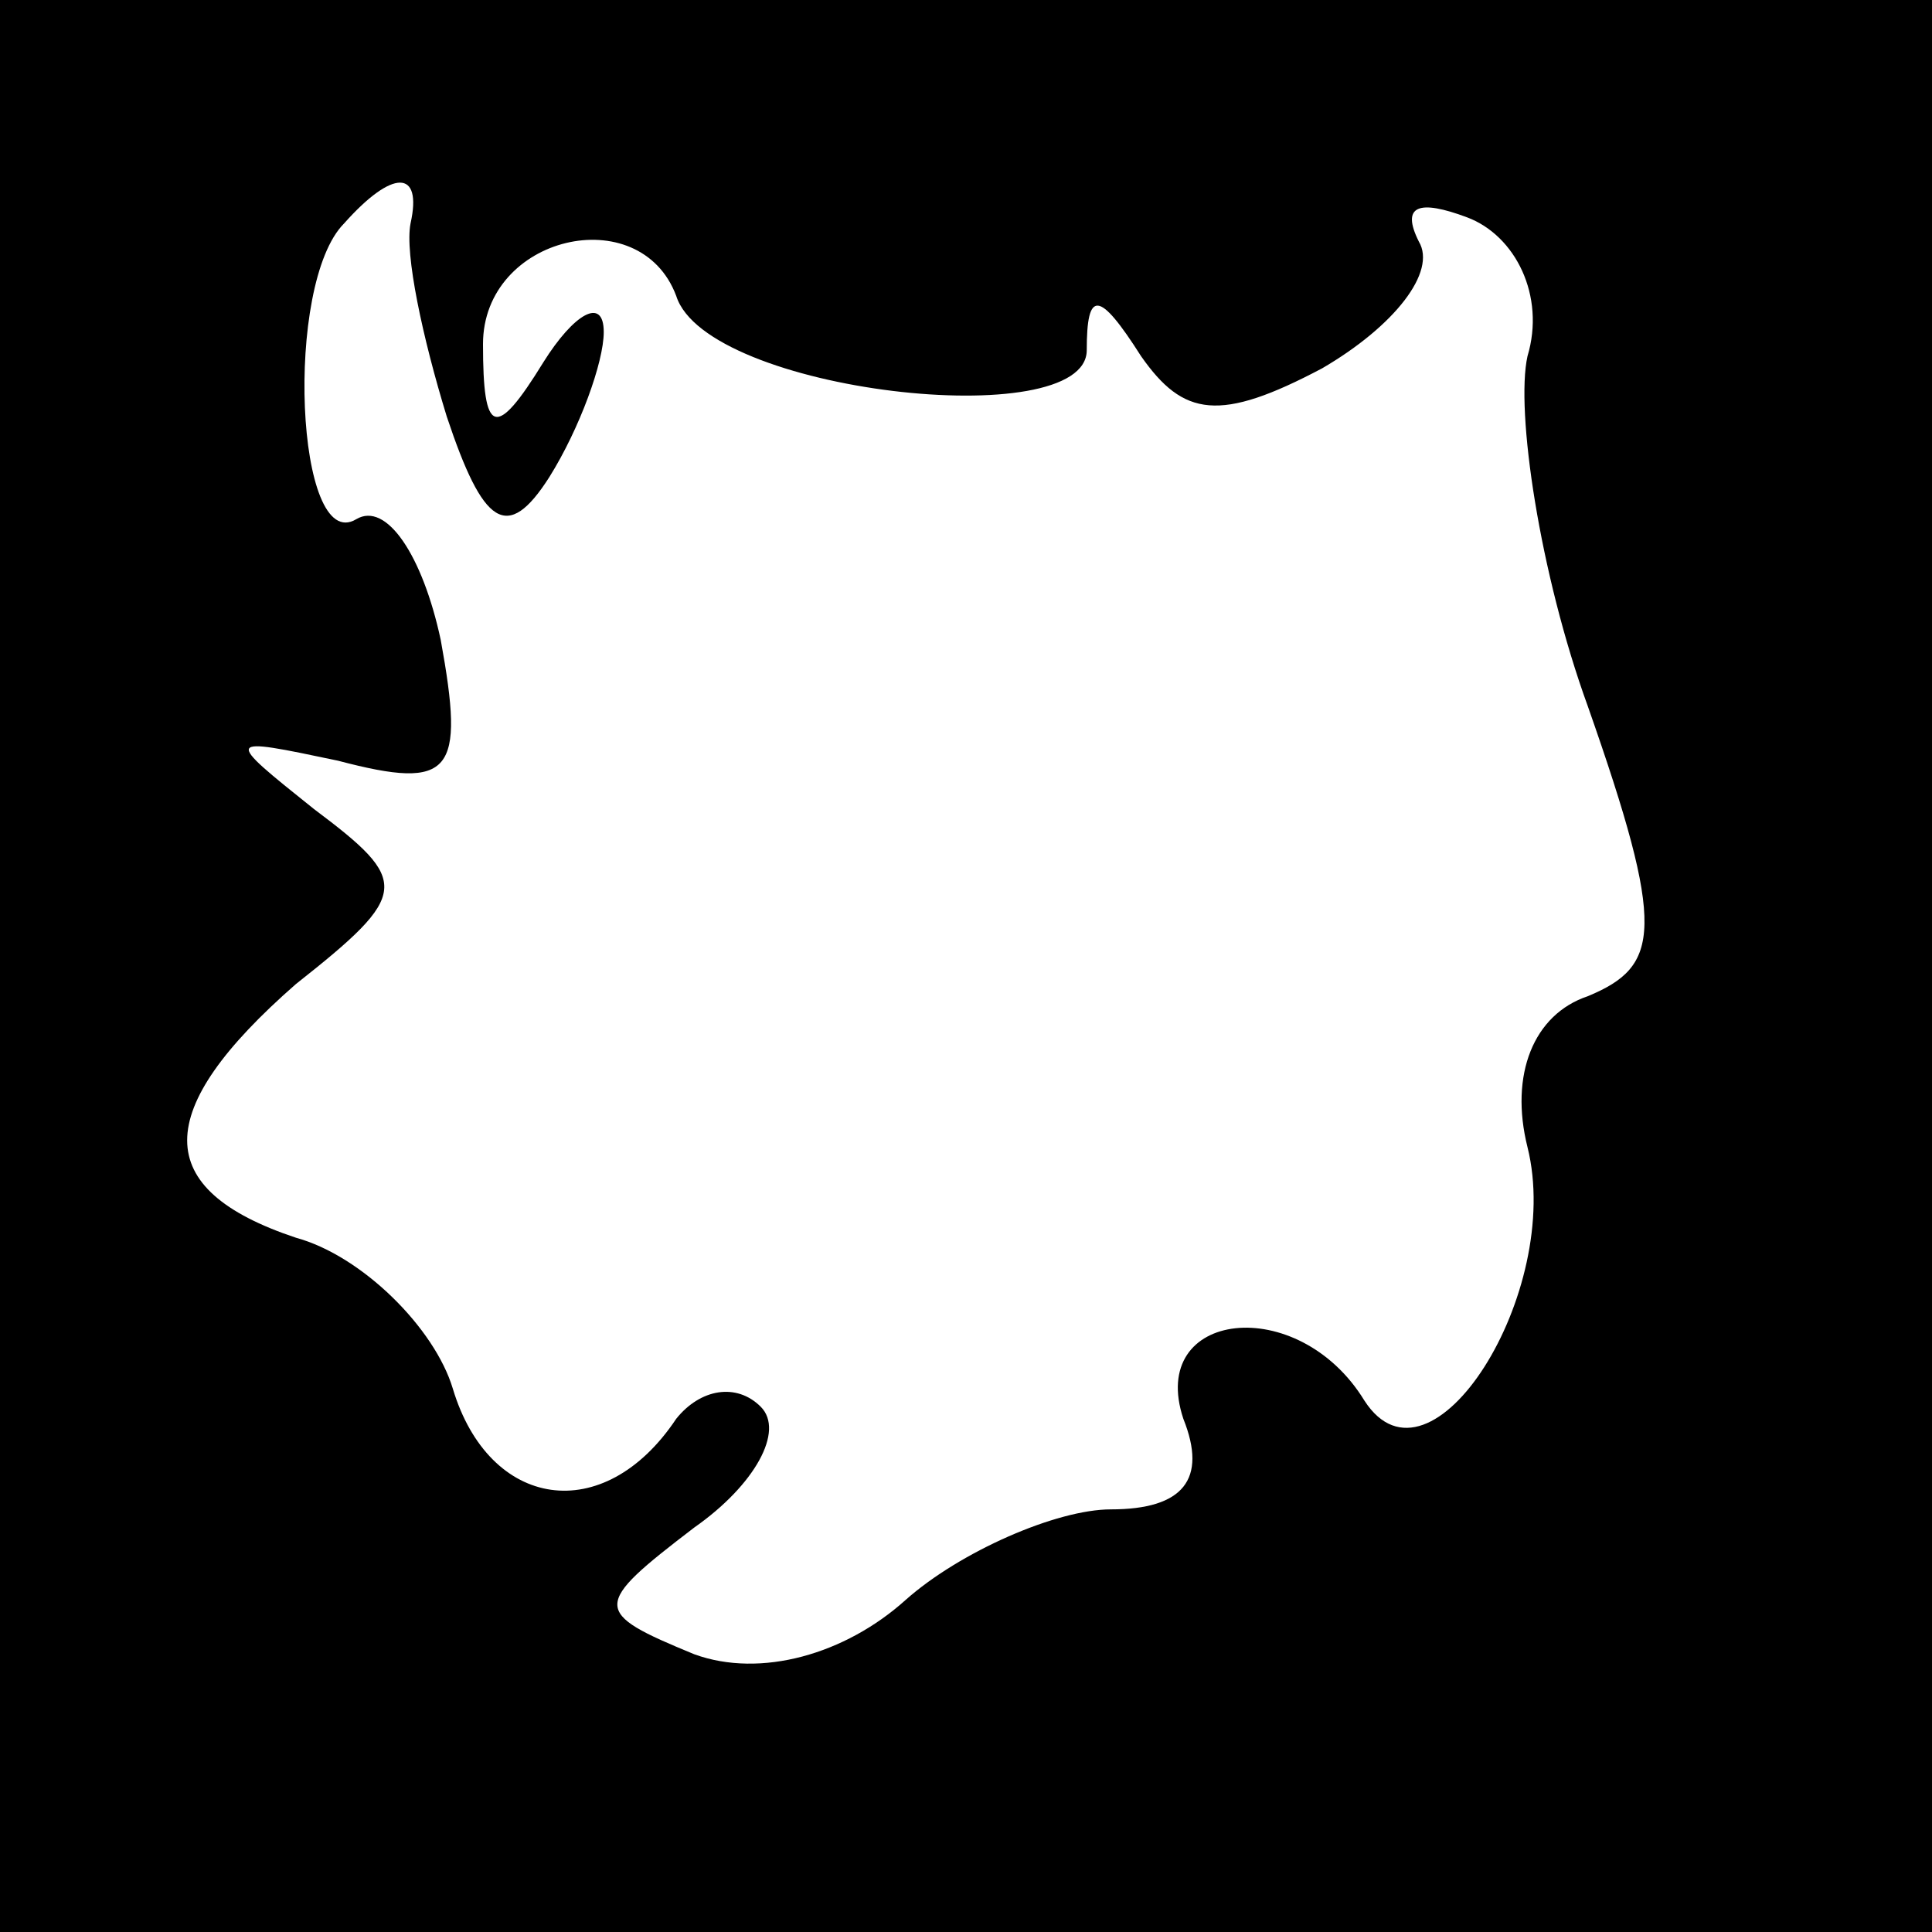 <?xml version="1.0" standalone="no"?>
<!DOCTYPE svg PUBLIC "-//W3C//DTD SVG 20010904//EN"
 "http://www.w3.org/TR/2001/REC-SVG-20010904/DTD/svg10.dtd">
<svg version="1.0" xmlns="http://www.w3.org/2000/svg"
 width="32pt" height="32pt" viewBox="0 0 32 32"
 preserveAspectRatio="xMidYMid meet">
<rect x="0" y="0" width="32" height="32" fill="#808080" stroke="none"/>
<g transform="translate(0,32) scale(0.1,-0.1)"
fill="#000000" stroke="none">
<path fill="#000000" stroke="none" d="M0 160 l0 -160 160 0 160 0 0 160 0
160 -160 0 -160 0 0 -160z"/>
<path fill="#ffffff" stroke="none" d="M68 283 c-1 -5 2 -19 6 -32 6 -18 10
-21 17 -10 5 8 9 19 9 24 0 6 -5 3 -10 -5 -8 -13 -10 -12 -10 3 0 18 26 24 32
8 5 -16 68 -23 68 -9 0 10 2 10 9 -1 7 -10 13 -11 30 -2 12 7 19 16 16 21 -3
6 0 7 8 4 8 -3 13 -13 10 -23 -2 -9 2 -36 10 -58 13 -37 12 -43 0 -48 -9 -3
-13 -13 -10 -25 6 -24 -16 -59 -27 -42 -11 18 -36 15 -30 -3 4 -10 0 -15 -12
-15 -9 0 -25 -7 -34 -15 -10 -9 -24 -13 -35 -9 -17 7 -17 8 0 21 10 7 15 16
11 20 -4 4 -10 3 -14 -2 -12 -18 -31 -15 -37 5 -3 10 -15 22 -26 25 -24 8 -24
21 0 42 19 15 19 17 3 29 -15 12 -15 12 4 8 19 -5 21 -2 17 20 -3 14 -9 23
-14 20 -10 -6 -12 39 -2 49 8 9 13 9 11 0z"/>
</g>
</svg>
